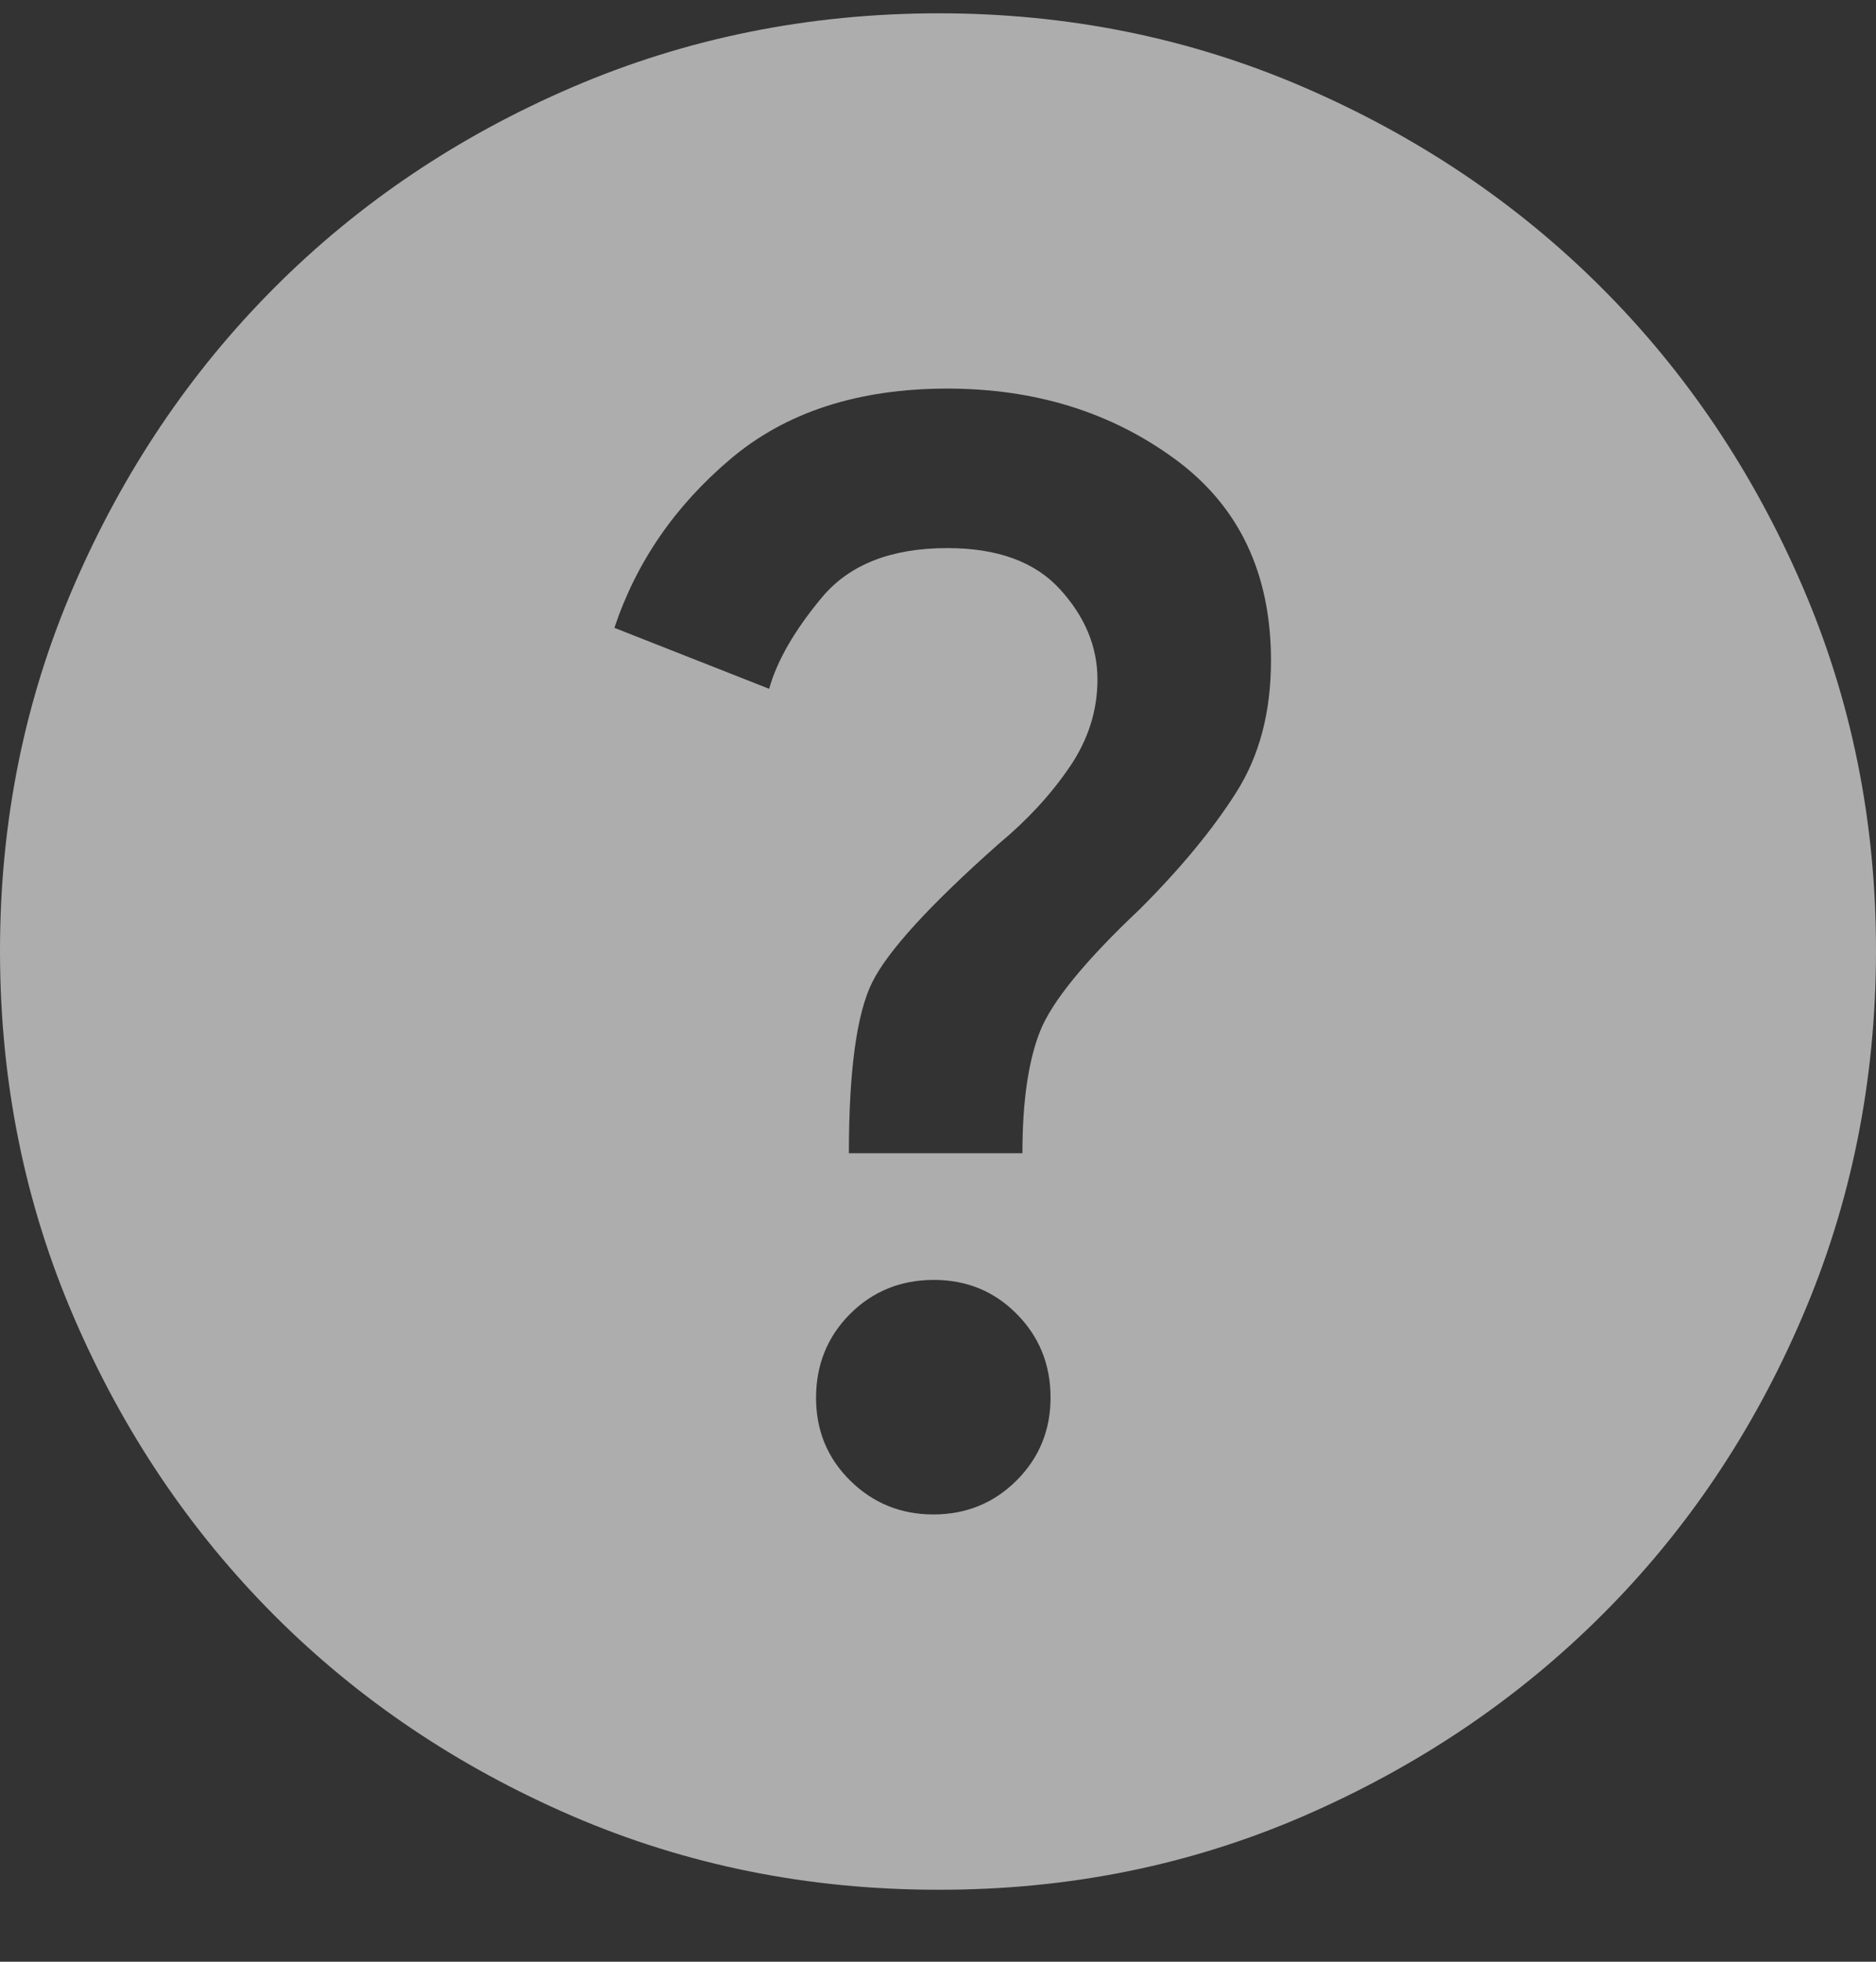 <svg width="22" height="23" viewBox="0 0 22 23" fill="none" xmlns="http://www.w3.org/2000/svg">
<rect x="0" y="0" width="22" height="23" fill="#333333" stroke="none"/>
<path d="M10.945 17.756C11.33 17.756 11.656 17.623 11.922 17.357C12.188 17.091 12.321 16.765 12.32 16.381C12.319 15.997 12.187 15.671 11.922 15.404C11.657 15.137 11.332 15.005 10.945 15.006C10.559 15.008 10.233 15.141 9.969 15.405C9.705 15.67 9.572 15.995 9.57 16.381C9.568 16.767 9.701 17.093 9.969 17.358C10.238 17.623 10.563 17.756 10.945 17.756ZM9.955 13.521H11.99C11.99 12.916 12.059 12.44 12.197 12.091C12.335 11.743 12.724 11.266 13.365 10.661C13.842 10.185 14.217 9.731 14.492 9.299C14.768 8.868 14.905 8.351 14.905 7.746C14.905 6.72 14.529 5.931 13.777 5.381C13.026 4.831 12.137 4.556 11.11 4.556C10.065 4.556 9.217 4.831 8.567 5.381C7.916 5.931 7.462 6.591 7.205 7.361L9.02 8.076C9.112 7.746 9.318 7.389 9.639 7.004C9.96 6.619 10.451 6.426 11.11 6.426C11.697 6.426 12.137 6.587 12.43 6.908C12.723 7.229 12.87 7.582 12.87 7.966C12.87 8.333 12.76 8.677 12.54 8.998C12.32 9.319 12.045 9.617 11.715 9.891C10.908 10.606 10.413 11.147 10.23 11.514C10.047 11.88 9.955 12.55 9.955 13.521ZM11 22.156C9.478 22.156 8.048 21.868 6.71 21.291C5.372 20.713 4.207 19.93 3.217 18.939C2.228 17.948 1.444 16.784 0.867 15.446C0.29 14.109 0.001 12.679 1.3924e-06 11.156C-0.001 9.634 0.288 8.204 0.867 6.866C1.445 5.529 2.229 4.364 3.217 3.374C4.206 2.383 5.37 1.599 6.71 1.023C8.05 0.447 9.48 0.158 11 0.156C12.52 0.155 13.95 0.444 15.29 1.023C16.63 1.602 17.794 2.386 18.782 3.374C19.771 4.362 20.555 5.526 21.134 6.866C21.714 8.207 22.002 9.637 22 11.156C21.998 12.676 21.709 14.106 21.133 15.446C20.558 16.787 19.774 17.951 18.782 18.939C17.791 19.927 16.627 20.71 15.29 21.291C13.953 21.871 12.523 22.159 11 22.156Z" fill="white" fill-opacity="0.6"/>
</svg>
